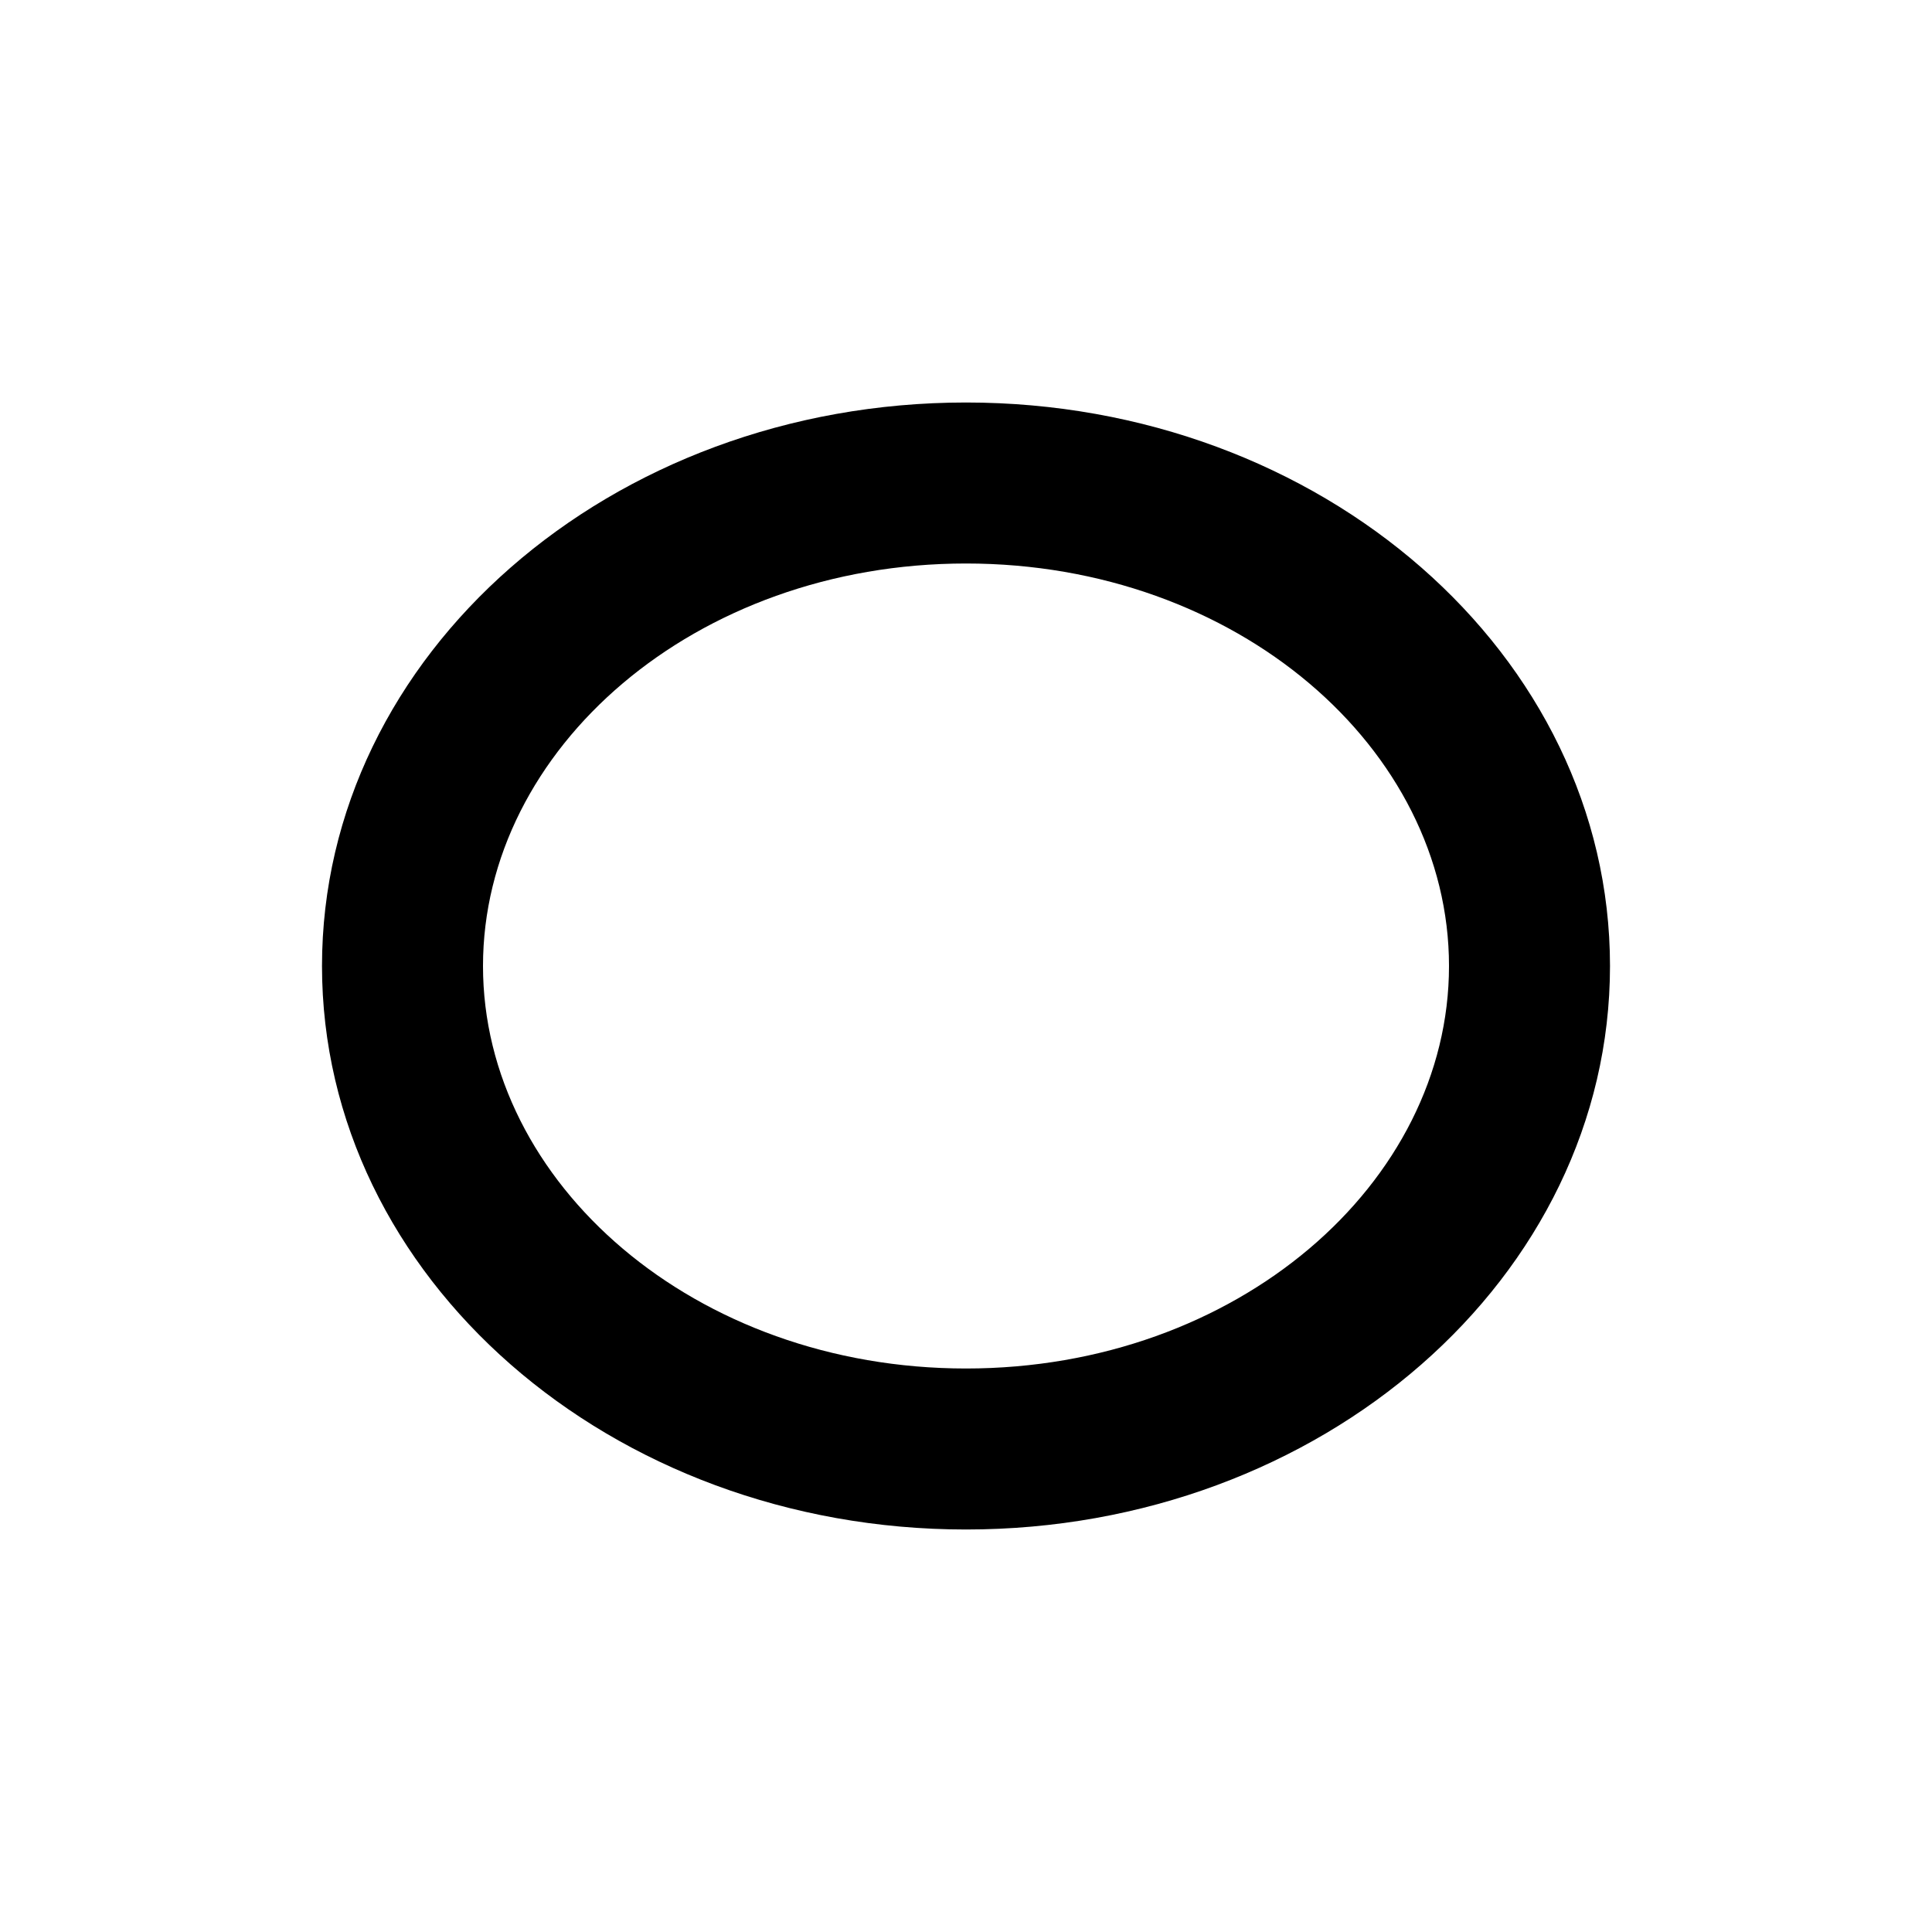 <?xml version="1.0" encoding="UTF-8" standalone="no"?>
<svg width="24px" height="24px" viewBox="0 0 24 24" version="1.1" xmlns="http://www.w3.org/2000/svg" xmlns:xlink="http://www.w3.org/1999/xlink">
    <!-- Generator: Sketch 42 (36781) - http://www.bohemiancoding.com/sketch -->
    <title>media-services/oval</title>
    <desc>Created with Sketch.</desc>
    <defs></defs>
    <g id="Media-services" stroke="none" stroke-width="1" fill-rule="evenodd">
        <g id="media-services/oval" fill-rule="nonzero" fill="currentColor">
            <g id="oval">
                <path d="M12,17 C15.369,17 18,14.698 18,12 C18,9.302 15.369,7 12,7 C8.631,7 6,9.302 6,12 C6,14.698 8.631,17 12,17 Z M12,19 C7.582,19 4,15.866 4,12 C4,8.134 7.582,5 12,5 C16.418,5 20,8.134 20,12 C20,15.866 16.418,19 12,19 Z" id="Oval-3"></path>
            </g>
        </g>
    </g>
</svg>